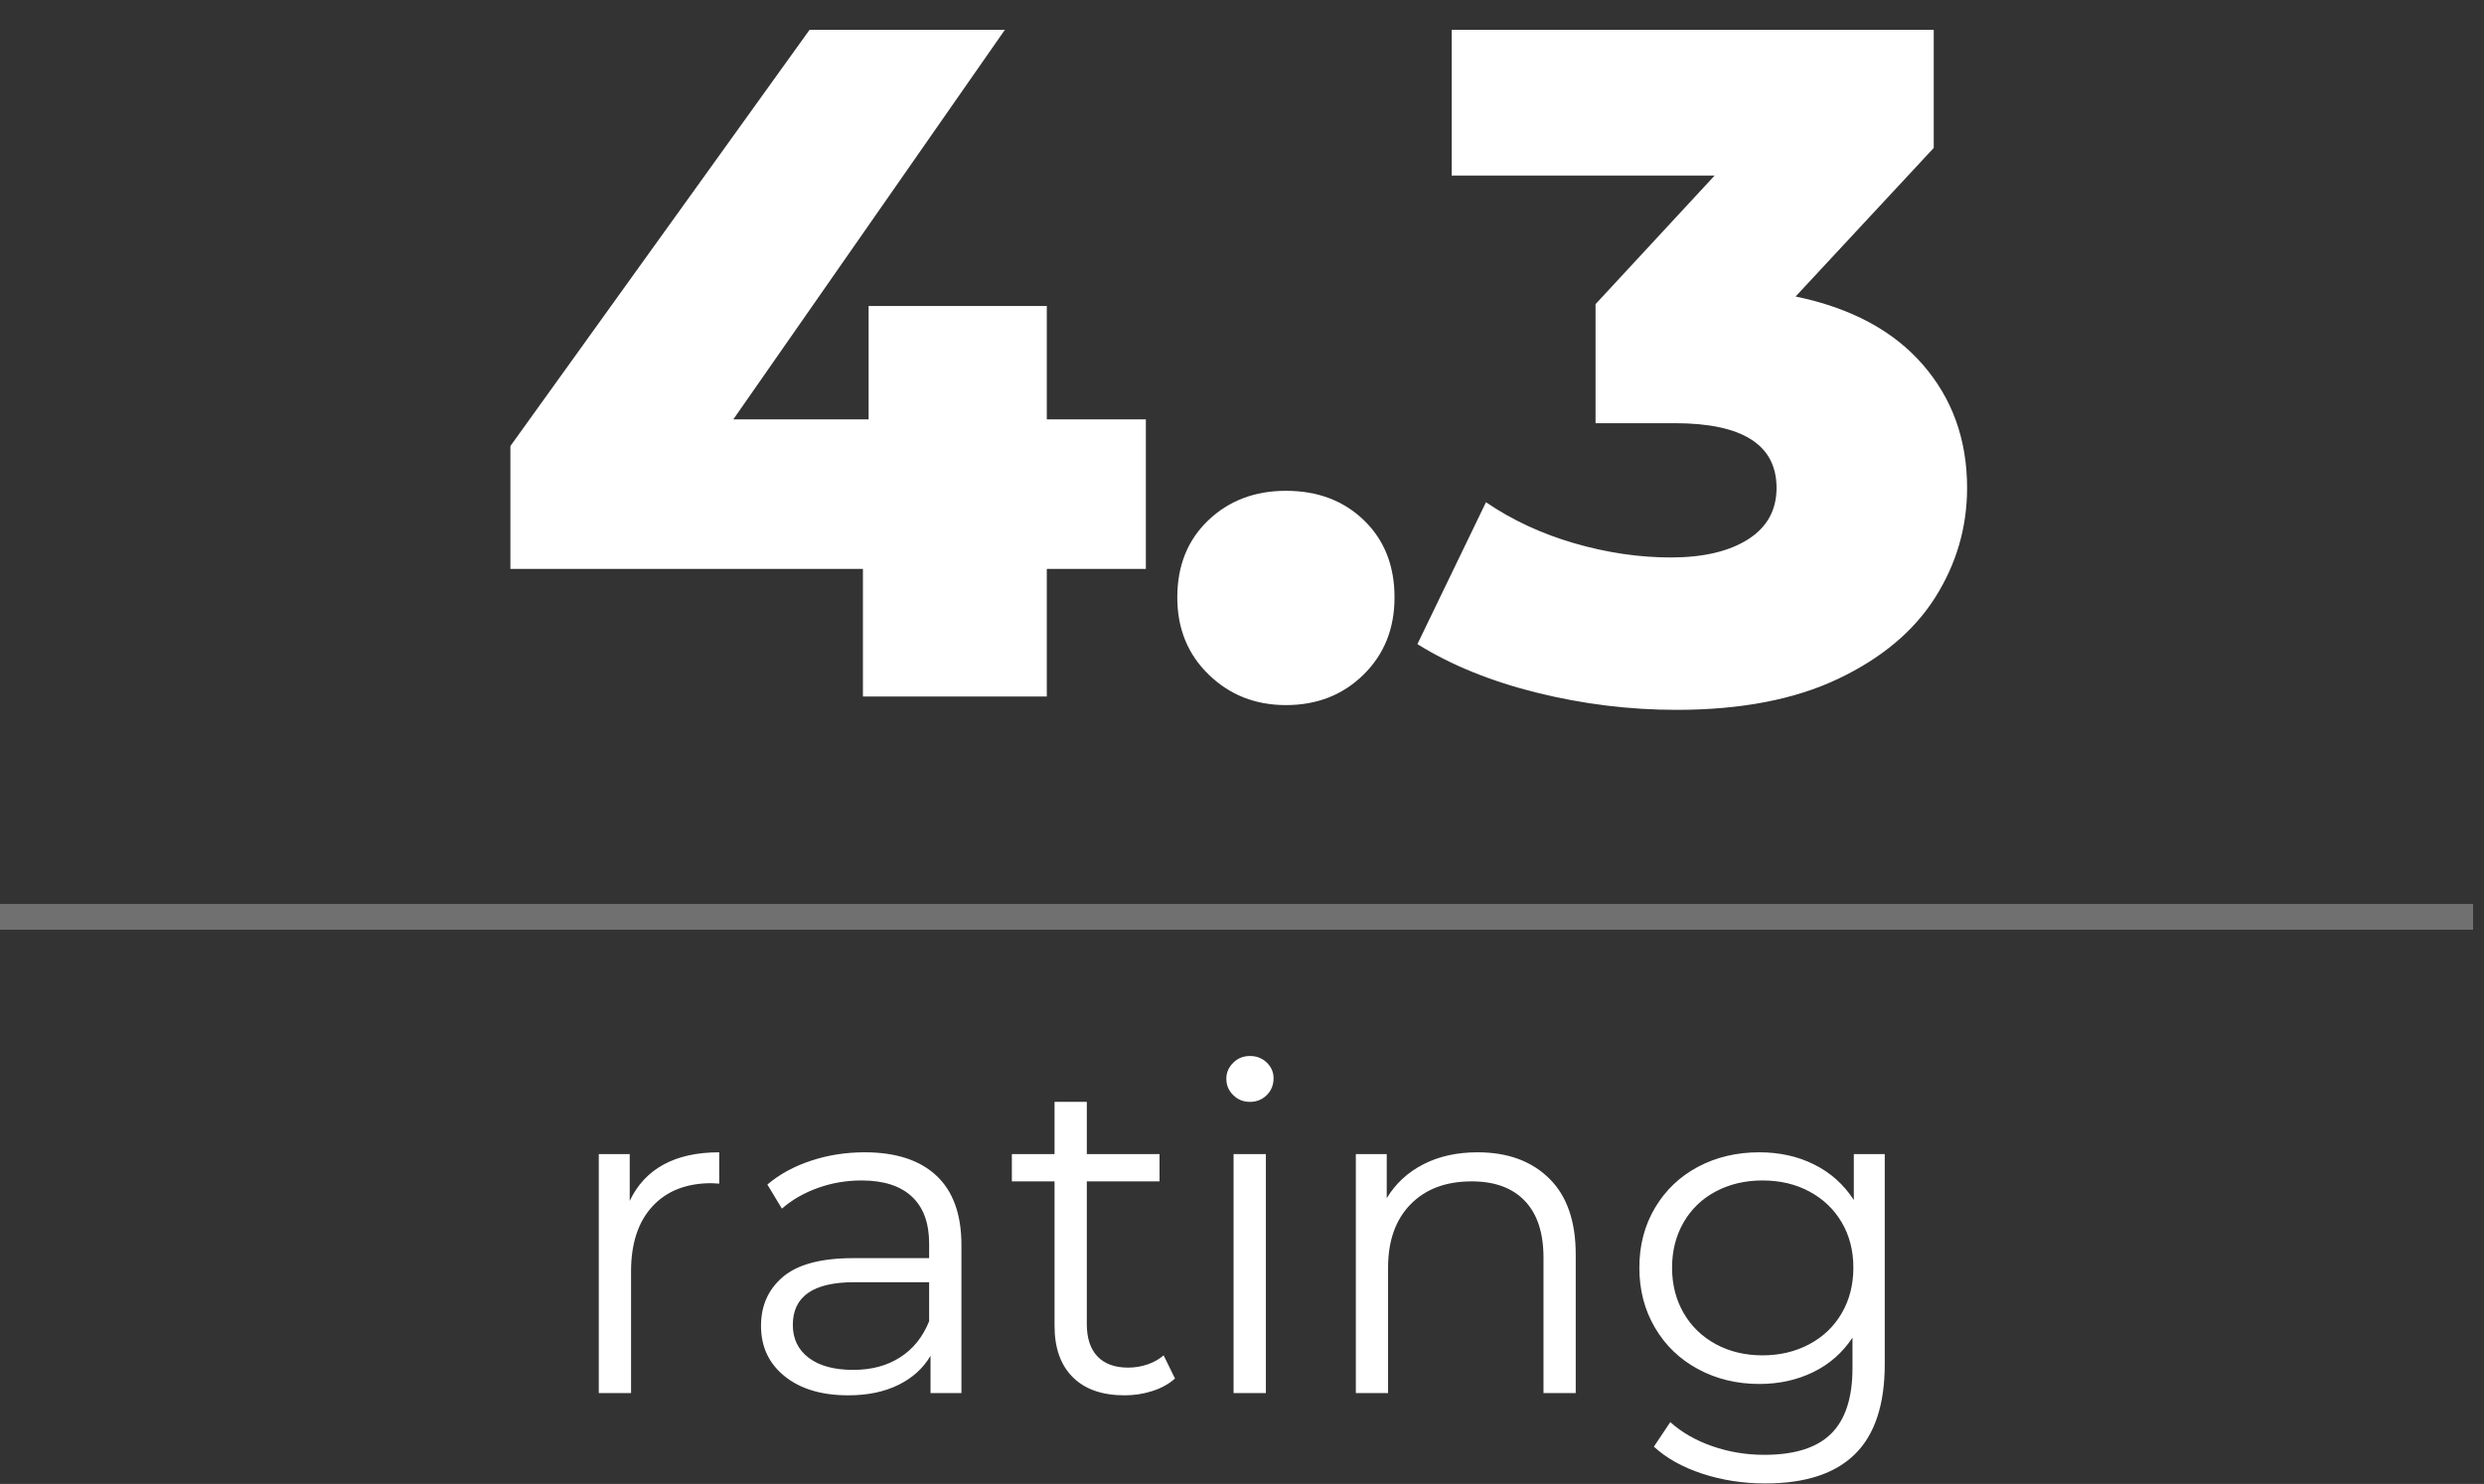 <?xml version="1.0" encoding="UTF-8"?>
<svg width="82px" height="49px" viewBox="0 0 82 49" version="1.1" xmlns="http://www.w3.org/2000/svg" xmlns:xlink="http://www.w3.org/1999/xlink">
    <rect x="0" y="0" width="82" height="49" fill="#333333" stroke="none"/>
    <!-- Generator: Sketch 48.2 (47327) - http://www.bohemiancoding.com/sketch -->
    <title>4 3</title>
    <desc>Created with Sketch.</desc>
    <defs></defs>
    <g id="Artboard-3-Copy-3" stroke="none" stroke-width="1" fill="none" fill-rule="evenodd" transform="translate(-915, -87)">
        <g id="Group-5" transform="translate(116, 66)" fill="#FFFFFF">
            <g id="Group-38-Copy" transform="translate(650, 0)">
                <g id="Group-4" transform="translate(41, 21)">
                    <g id="62%-copy" transform="translate(108, 0)">
                        <g id="Group-3">
                            <g id="4-3">
                                <polygon id="Line" fill-rule="nonzero" opacity="0.3" points="-1.11022302e-16 30.7 -1.11022302e-16 29.85 81.64 29.85 81.64 30.7"></polygon>
                                <path d="M20.788,39.655 C21.038,39.125 21.41,38.725 21.905,38.455 C22.4,38.185 23.012,38.05 23.742,38.05 L23.742,39.085 L23.488,39.07 C22.657,39.07 22.008,39.325 21.538,39.835 C21.067,40.345 20.832,41.06 20.832,41.98 L20.832,46 L19.767,46 L19.767,38.11 L20.788,38.11 L20.788,39.655 Z M28.543,38.05 C29.573,38.05 30.362,38.307 30.913,38.822 C31.463,39.338 31.738,40.1 31.738,41.11 L31.738,46 L30.718,46 L30.718,44.77 C30.477,45.18 30.125,45.5 29.66,45.73 C29.195,45.96 28.643,46.075 28.003,46.075 C27.122,46.075 26.423,45.865 25.902,45.445 C25.382,45.025 25.122,44.47 25.122,43.78 C25.122,43.11 25.365,42.57 25.85,42.16 C26.335,41.75 27.107,41.545 28.168,41.545 L30.672,41.545 L30.672,41.065 C30.672,40.385 30.483,39.868 30.102,39.513 C29.722,39.157 29.168,38.98 28.438,38.98 C27.937,38.98 27.458,39.062 26.997,39.227 C26.537,39.393 26.143,39.62 25.812,39.91 L25.332,39.115 C25.733,38.775 26.212,38.513 26.773,38.328 C27.333,38.142 27.922,38.05 28.543,38.05 Z M28.168,45.235 C28.768,45.235 29.282,45.098 29.712,44.822 C30.143,44.547 30.462,44.15 30.672,43.63 L30.672,42.34 L28.198,42.34 C26.847,42.34 26.172,42.81 26.172,43.75 C26.172,44.21 26.347,44.572 26.698,44.837 C27.048,45.103 27.537,45.235 28.168,45.235 Z M38.788,45.52 C38.587,45.7 38.34,45.837 38.045,45.932 C37.75,46.028 37.443,46.075 37.123,46.075 C36.382,46.075 35.813,45.875 35.413,45.475 C35.012,45.075 34.812,44.51 34.812,43.78 L34.812,39.01 L33.403,39.01 L33.403,38.11 L34.812,38.11 L34.812,36.385 L35.877,36.385 L35.877,38.11 L38.278,38.11 L38.278,39.01 L35.877,39.01 L35.877,43.72 C35.877,44.19 35.995,44.547 36.23,44.792 C36.465,45.038 36.802,45.16 37.242,45.16 C37.463,45.16 37.675,45.125 37.88,45.055 C38.085,44.985 38.262,44.885 38.413,44.755 L38.788,45.52 Z M40.722,38.11 L41.788,38.11 L41.788,46 L40.722,46 L40.722,38.11 Z M41.263,36.385 C41.042,36.385 40.858,36.31 40.708,36.16 C40.557,36.01 40.483,35.83 40.483,35.62 C40.483,35.42 40.557,35.245 40.708,35.095 C40.858,34.945 41.042,34.87 41.263,34.87 C41.483,34.87 41.667,34.942 41.818,35.087 C41.968,35.233 42.042,35.405 42.042,35.605 C42.042,35.825 41.968,36.01 41.818,36.16 C41.667,36.31 41.483,36.385 41.263,36.385 Z M48.778,38.05 C49.768,38.05 50.555,38.337 51.14,38.913 C51.725,39.488 52.017,40.325 52.017,41.425 L52.017,46 L50.953,46 L50.953,41.53 C50.953,40.71 50.748,40.085 50.337,39.655 C49.927,39.225 49.343,39.01 48.583,39.01 C47.732,39.01 47.06,39.262 46.565,39.767 C46.07,40.273 45.822,40.97 45.822,41.86 L45.822,46 L44.758,46 L44.758,38.11 L45.778,38.11 L45.778,39.565 C46.068,39.085 46.47,38.713 46.985,38.447 C47.5,38.182 48.097,38.05 48.778,38.05 Z M62.218,38.11 L62.218,45.04 C62.218,46.38 61.89,47.372 61.235,48.017 C60.58,48.663 59.593,48.985 58.273,48.985 C57.542,48.985 56.85,48.878 56.195,48.663 C55.54,48.447 55.008,48.15 54.597,47.77 L55.138,46.96 C55.518,47.3 55.98,47.565 56.525,47.755 C57.07,47.945 57.642,48.04 58.242,48.04 C59.243,48.04 59.977,47.808 60.447,47.343 C60.918,46.877 61.153,46.155 61.153,45.175 L61.153,44.17 C60.822,44.67 60.39,45.05 59.855,45.31 C59.32,45.57 58.728,45.7 58.078,45.7 C57.337,45.7 56.665,45.538 56.06,45.212 C55.455,44.887 54.98,44.433 54.635,43.847 C54.29,43.262 54.117,42.6 54.117,41.86 C54.117,41.12 54.29,40.46 54.635,39.88 C54.98,39.3 55.452,38.85 56.053,38.53 C56.653,38.21 57.327,38.05 58.078,38.05 C58.748,38.05 59.352,38.185 59.892,38.455 C60.433,38.725 60.867,39.115 61.197,39.625 L61.197,38.11 L62.218,38.11 Z M58.182,44.755 C58.753,44.755 59.267,44.633 59.727,44.388 C60.188,44.142 60.545,43.8 60.8,43.36 C61.055,42.92 61.182,42.42 61.182,41.86 C61.182,41.3 61.055,40.803 60.8,40.367 C60.545,39.932 60.19,39.593 59.735,39.347 C59.28,39.102 58.763,38.98 58.182,38.98 C57.612,38.98 57.1,39.1 56.645,39.34 C56.19,39.58 55.835,39.92 55.58,40.36 C55.325,40.8 55.197,41.3 55.197,41.86 C55.197,42.42 55.325,42.92 55.58,43.36 C55.835,43.8 56.19,44.142 56.645,44.388 C57.1,44.633 57.612,44.755 58.182,44.755 Z" id="rating"></path>
                                <path d="M37.826,18.786 L34.556,18.786 L34.556,23 L28.486,23 L28.486,18.786 L16.849,18.786 L16.849,14.729 L26.724,0.985 L33.172,0.985 L24.208,13.848 L28.674,13.848 L28.674,10.105 L34.556,10.105 L34.556,13.848 L37.826,13.848 L37.826,18.786 Z M42.449,23.283 C41.443,23.283 40.594,22.948 39.902,22.277 C39.21,21.606 38.864,20.757 38.864,19.729 C38.864,18.681 39.205,17.832 39.886,17.182 C40.568,16.532 41.422,16.207 42.449,16.207 C43.498,16.207 44.357,16.532 45.028,17.182 C45.699,17.832 46.035,18.681 46.035,19.729 C46.035,20.757 45.694,21.606 45.013,22.277 C44.331,22.948 43.477,23.283 42.449,23.283 Z M59.275,9.791 C61.099,10.168 62.499,10.918 63.474,12.04 C64.449,13.161 64.936,14.519 64.936,16.112 C64.936,17.412 64.585,18.618 63.883,19.729 C63.18,20.84 62.111,21.737 60.675,22.418 C59.239,23.1 57.462,23.44 55.344,23.44 C53.792,23.44 52.257,23.252 50.737,22.874 C49.216,22.497 47.901,21.962 46.79,21.27 L49.054,16.584 C49.914,17.171 50.883,17.622 51.963,17.937 C53.043,18.251 54.107,18.408 55.155,18.408 C56.225,18.408 57.074,18.209 57.703,17.811 C58.332,17.412 58.646,16.846 58.646,16.112 C58.646,14.687 57.524,13.974 55.281,13.974 L52.671,13.974 L52.671,10.043 L56.602,5.797 L47.922,5.797 L47.922,0.985 L63.835,0.985 L63.835,4.885 L59.275,9.791 Z" id="4.3"></path>
                            </g>
                        </g>
                    </g>
                </g>
            </g>
        </g>
    </g>
</svg>